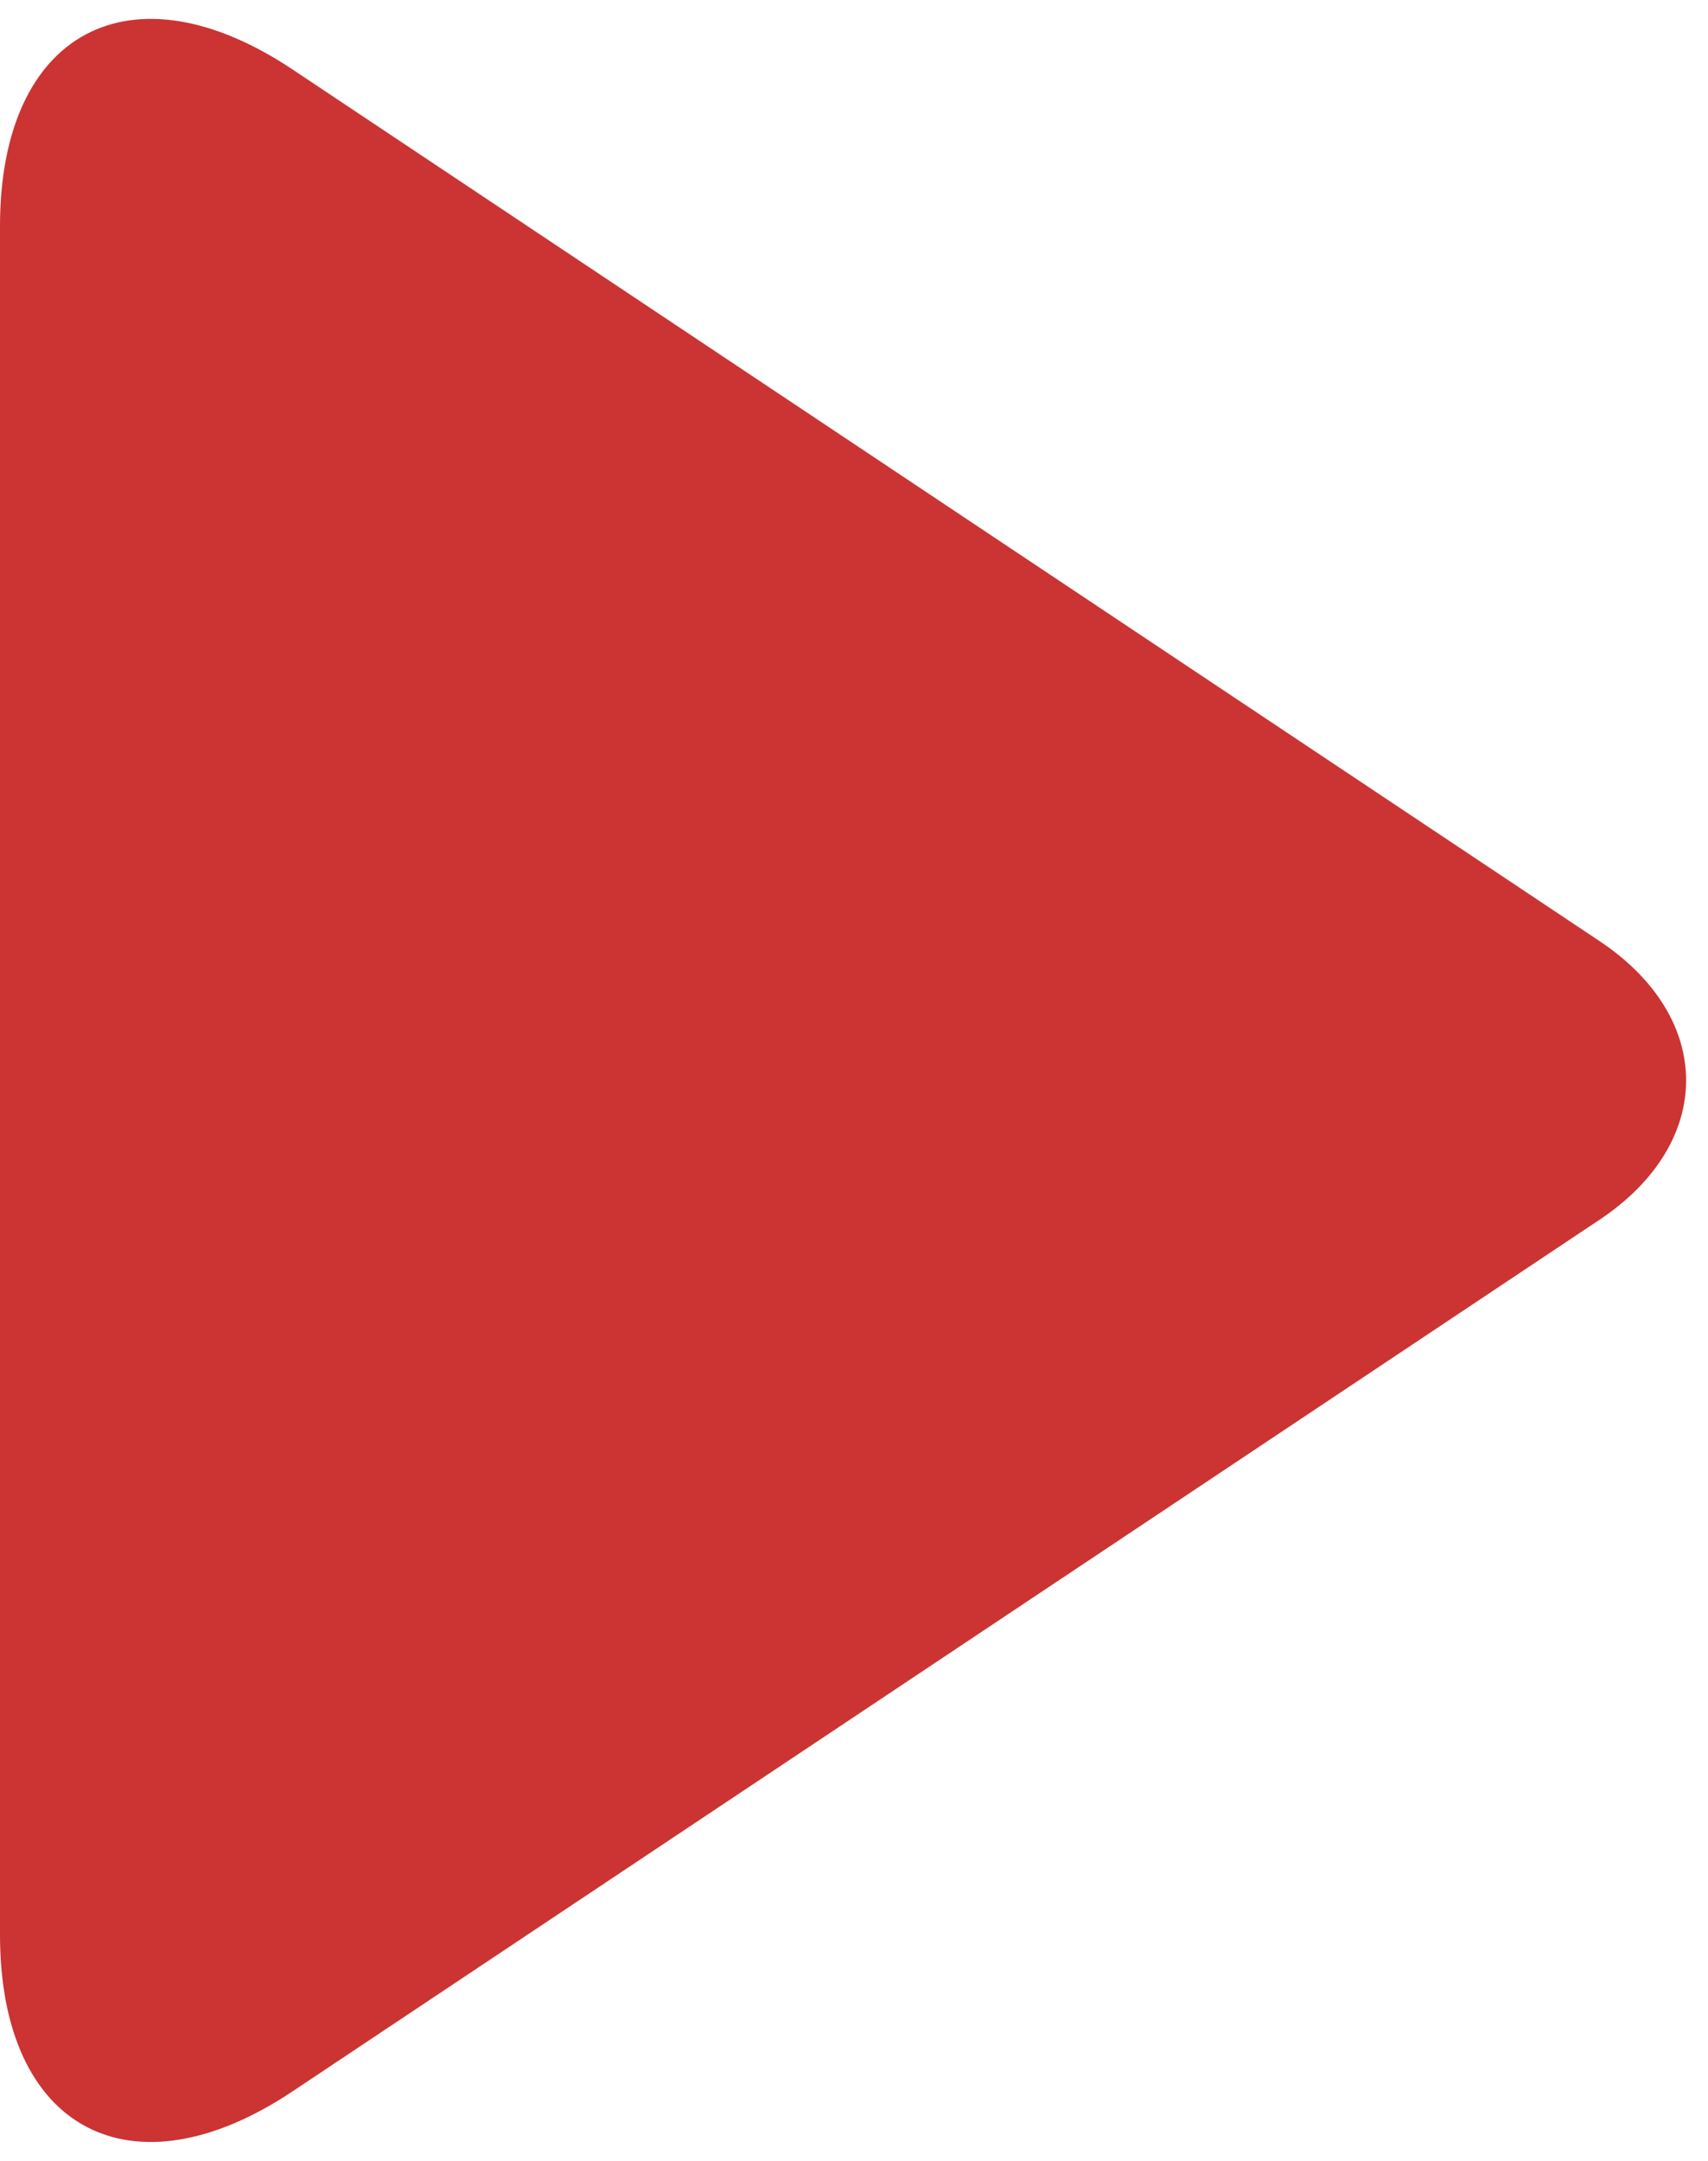 <?xml version="1.0" encoding="UTF-8" standalone="no"?>
<svg width="68px" height="86px" viewBox="0 0 68 86" version="1.1" xmlns="http://www.w3.org/2000/svg" xmlns:xlink="http://www.w3.org/1999/xlink">
    <!-- Generator: Sketch 40 (33762) - http://www.bohemiancoding.com/sketch -->
    <title>Path 2</title>
    <desc>Created with Sketch.</desc>
    <defs></defs>
    <g id="Page-1" stroke="none" stroke-width="1" fill="none" fill-rule="evenodd">
        <g id="Corsairs---Play" transform="translate(-351, -1063)" fill="#CC3333">
            <g id="Play" transform="translate(228, 959)">
                <path d="M134.648,106.765 C128.215,102.477 123,105.262 123,112.998 L123,181.002 C123,188.733 128.207,191.529 134.648,187.235 L186.679,152.547 C191.275,149.484 191.281,144.52 186.679,141.453 L134.648,106.765 Z" id="Path-2"></path>
            </g>
        </g>
    </g>
</svg>